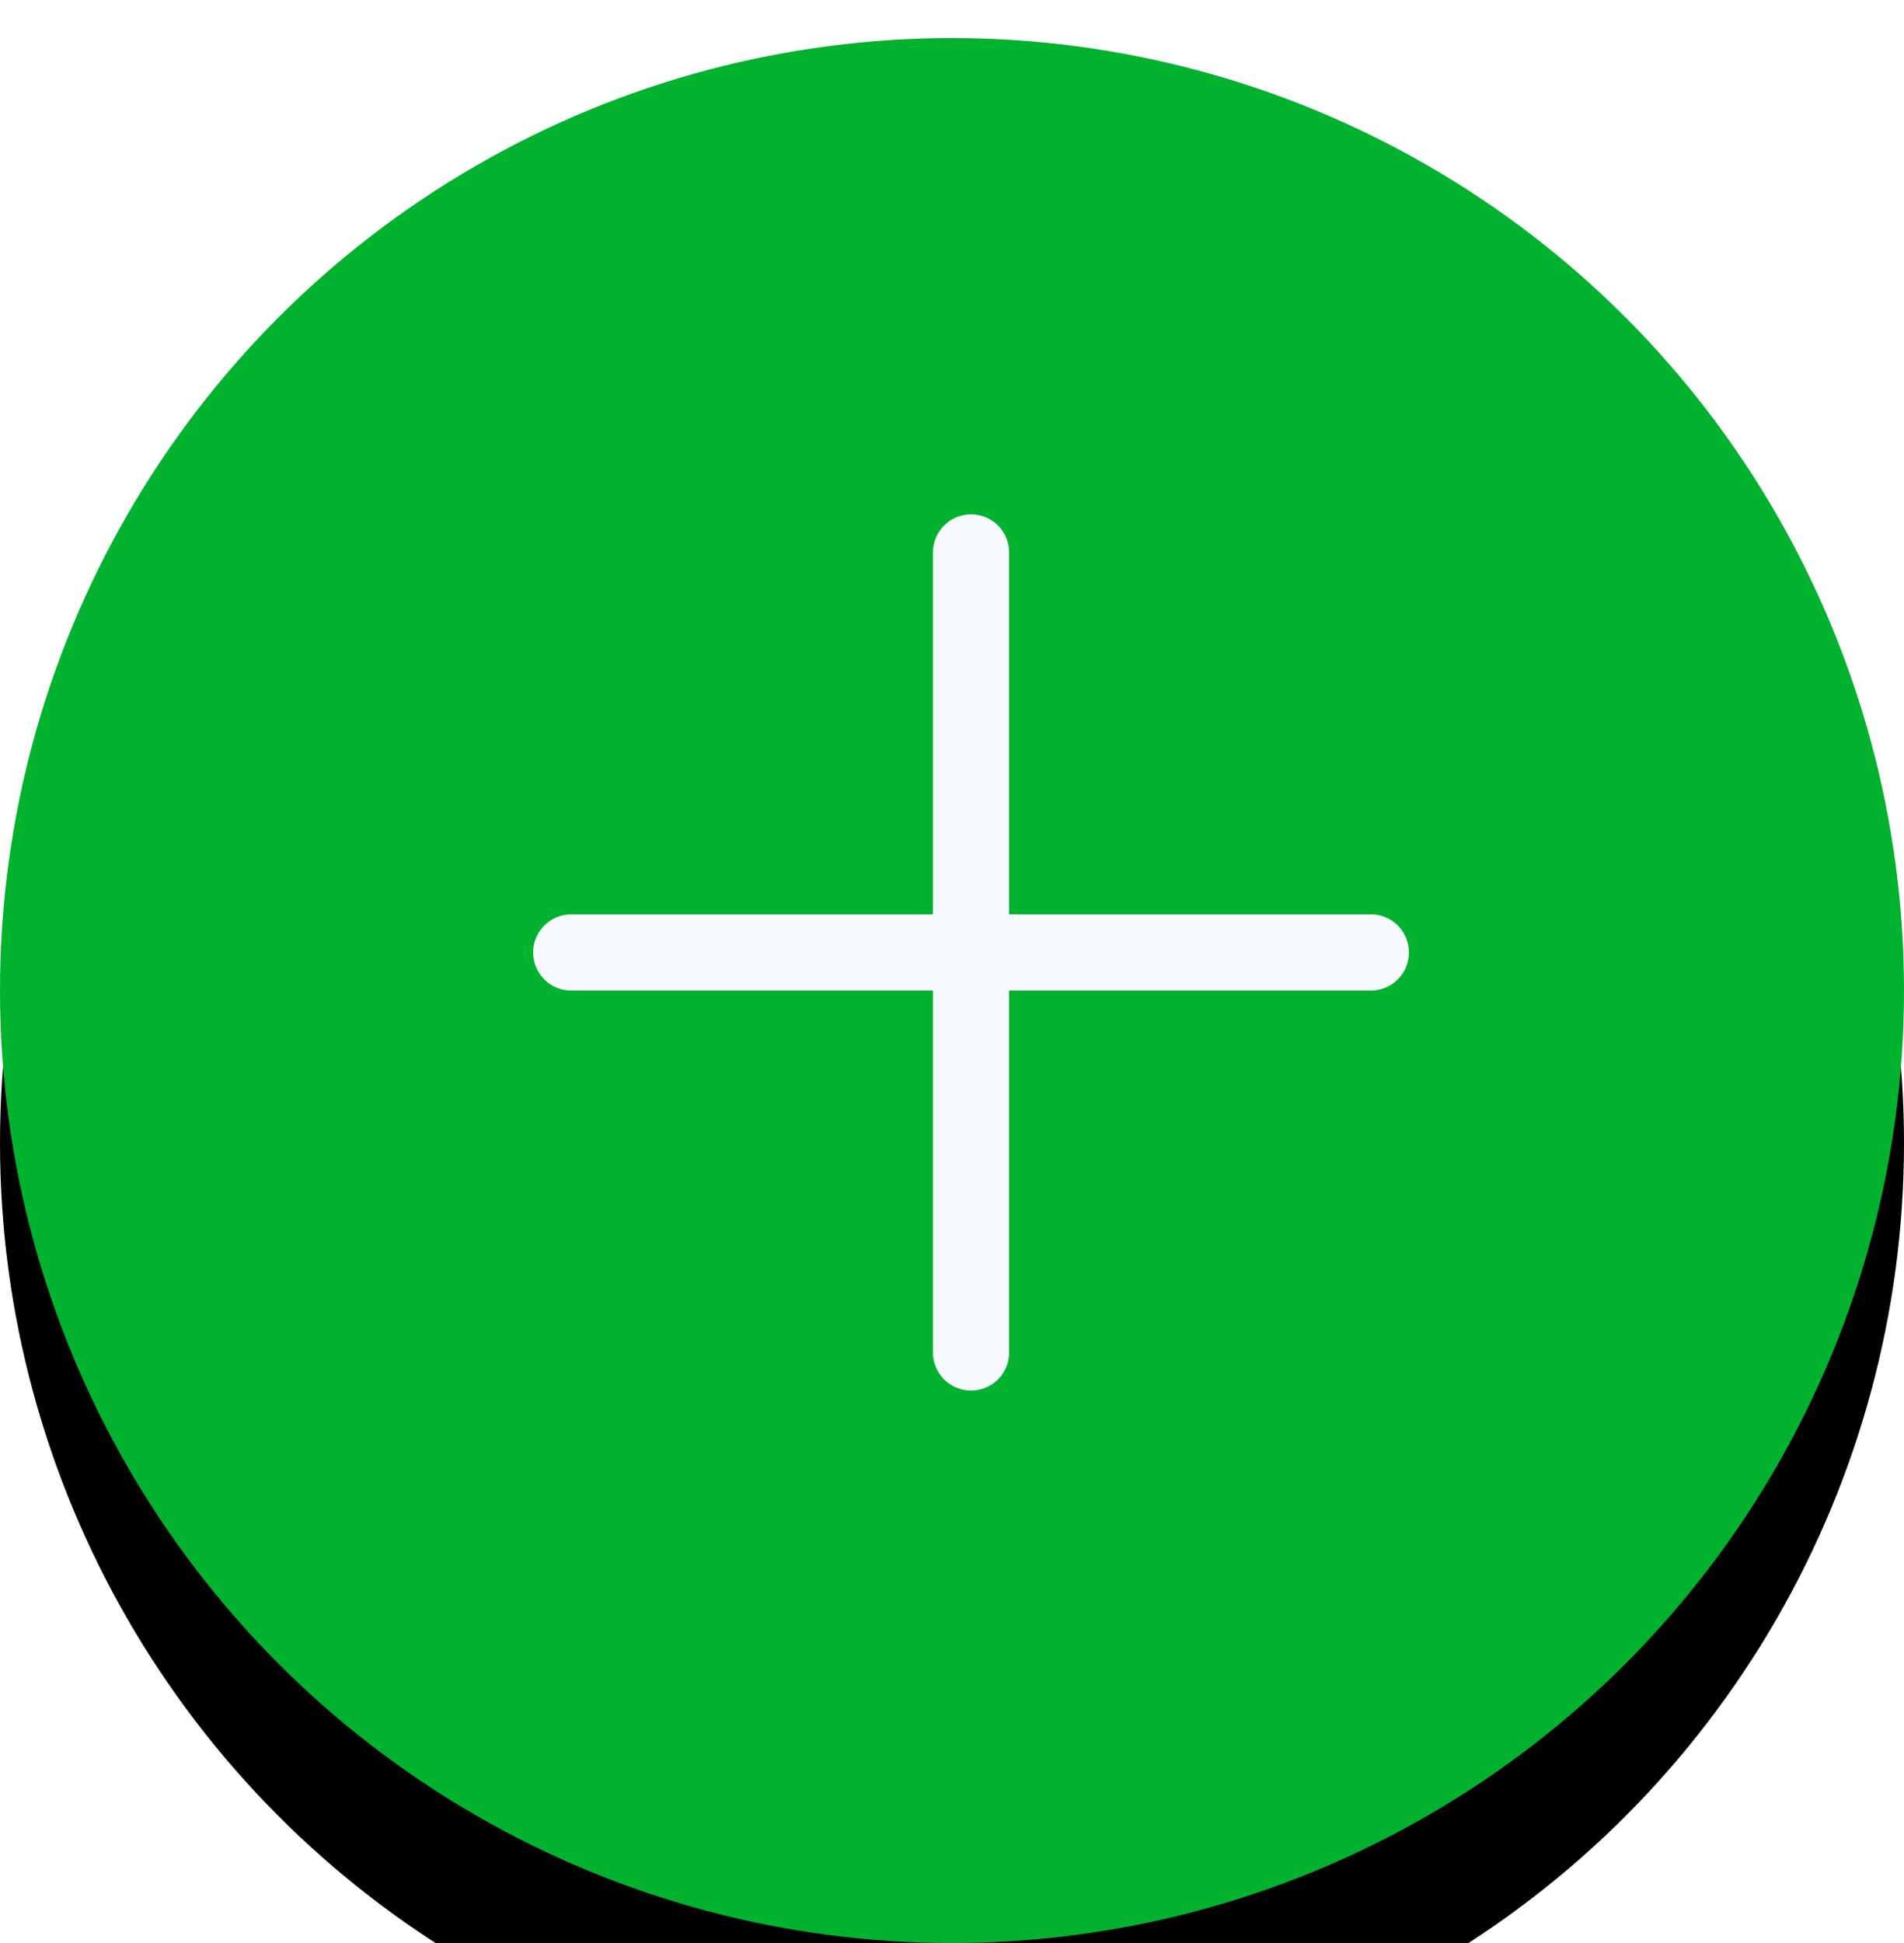 <svg xmlns="http://www.w3.org/2000/svg" xmlns:xlink="http://www.w3.org/1999/xlink" width="50" height="51" viewBox="0 0 50 51">
    <defs>
        <circle id="b" cx="25" cy="25" r="25" />
        <filter id="a" width="156%" height="156%" x="-28%" y="-20%" filterUnits="objectBoundingBox">
            <feOffset dy="4" in="SourceAlpha" result="shadowOffsetOuter1" />
            <feGaussianBlur in="shadowOffsetOuter1" result="shadowBlurOuter1" stdDeviation="4" />
            <feColorMatrix in="shadowBlurOuter1" values="0 0 0 0 0 0 0 0 0 0 0 0 0 0 0 0 0 0 0.12 0" />
        </filter>
    </defs>
    <g fill="none" fill-rule="evenodd">
        <g transform="translate(0 1)">
            <use fill="#000" filter="url(#a)" xlink:href="#b" />
            <use fill="#00B22E" xlink:href="#b" />
        </g>
        <path stroke="#F6F9FD" stroke-linecap="round" stroke-linejoin="round" stroke-width="2" d="M25.5 14.5v21M36 25H15" />
    </g>
</svg>

